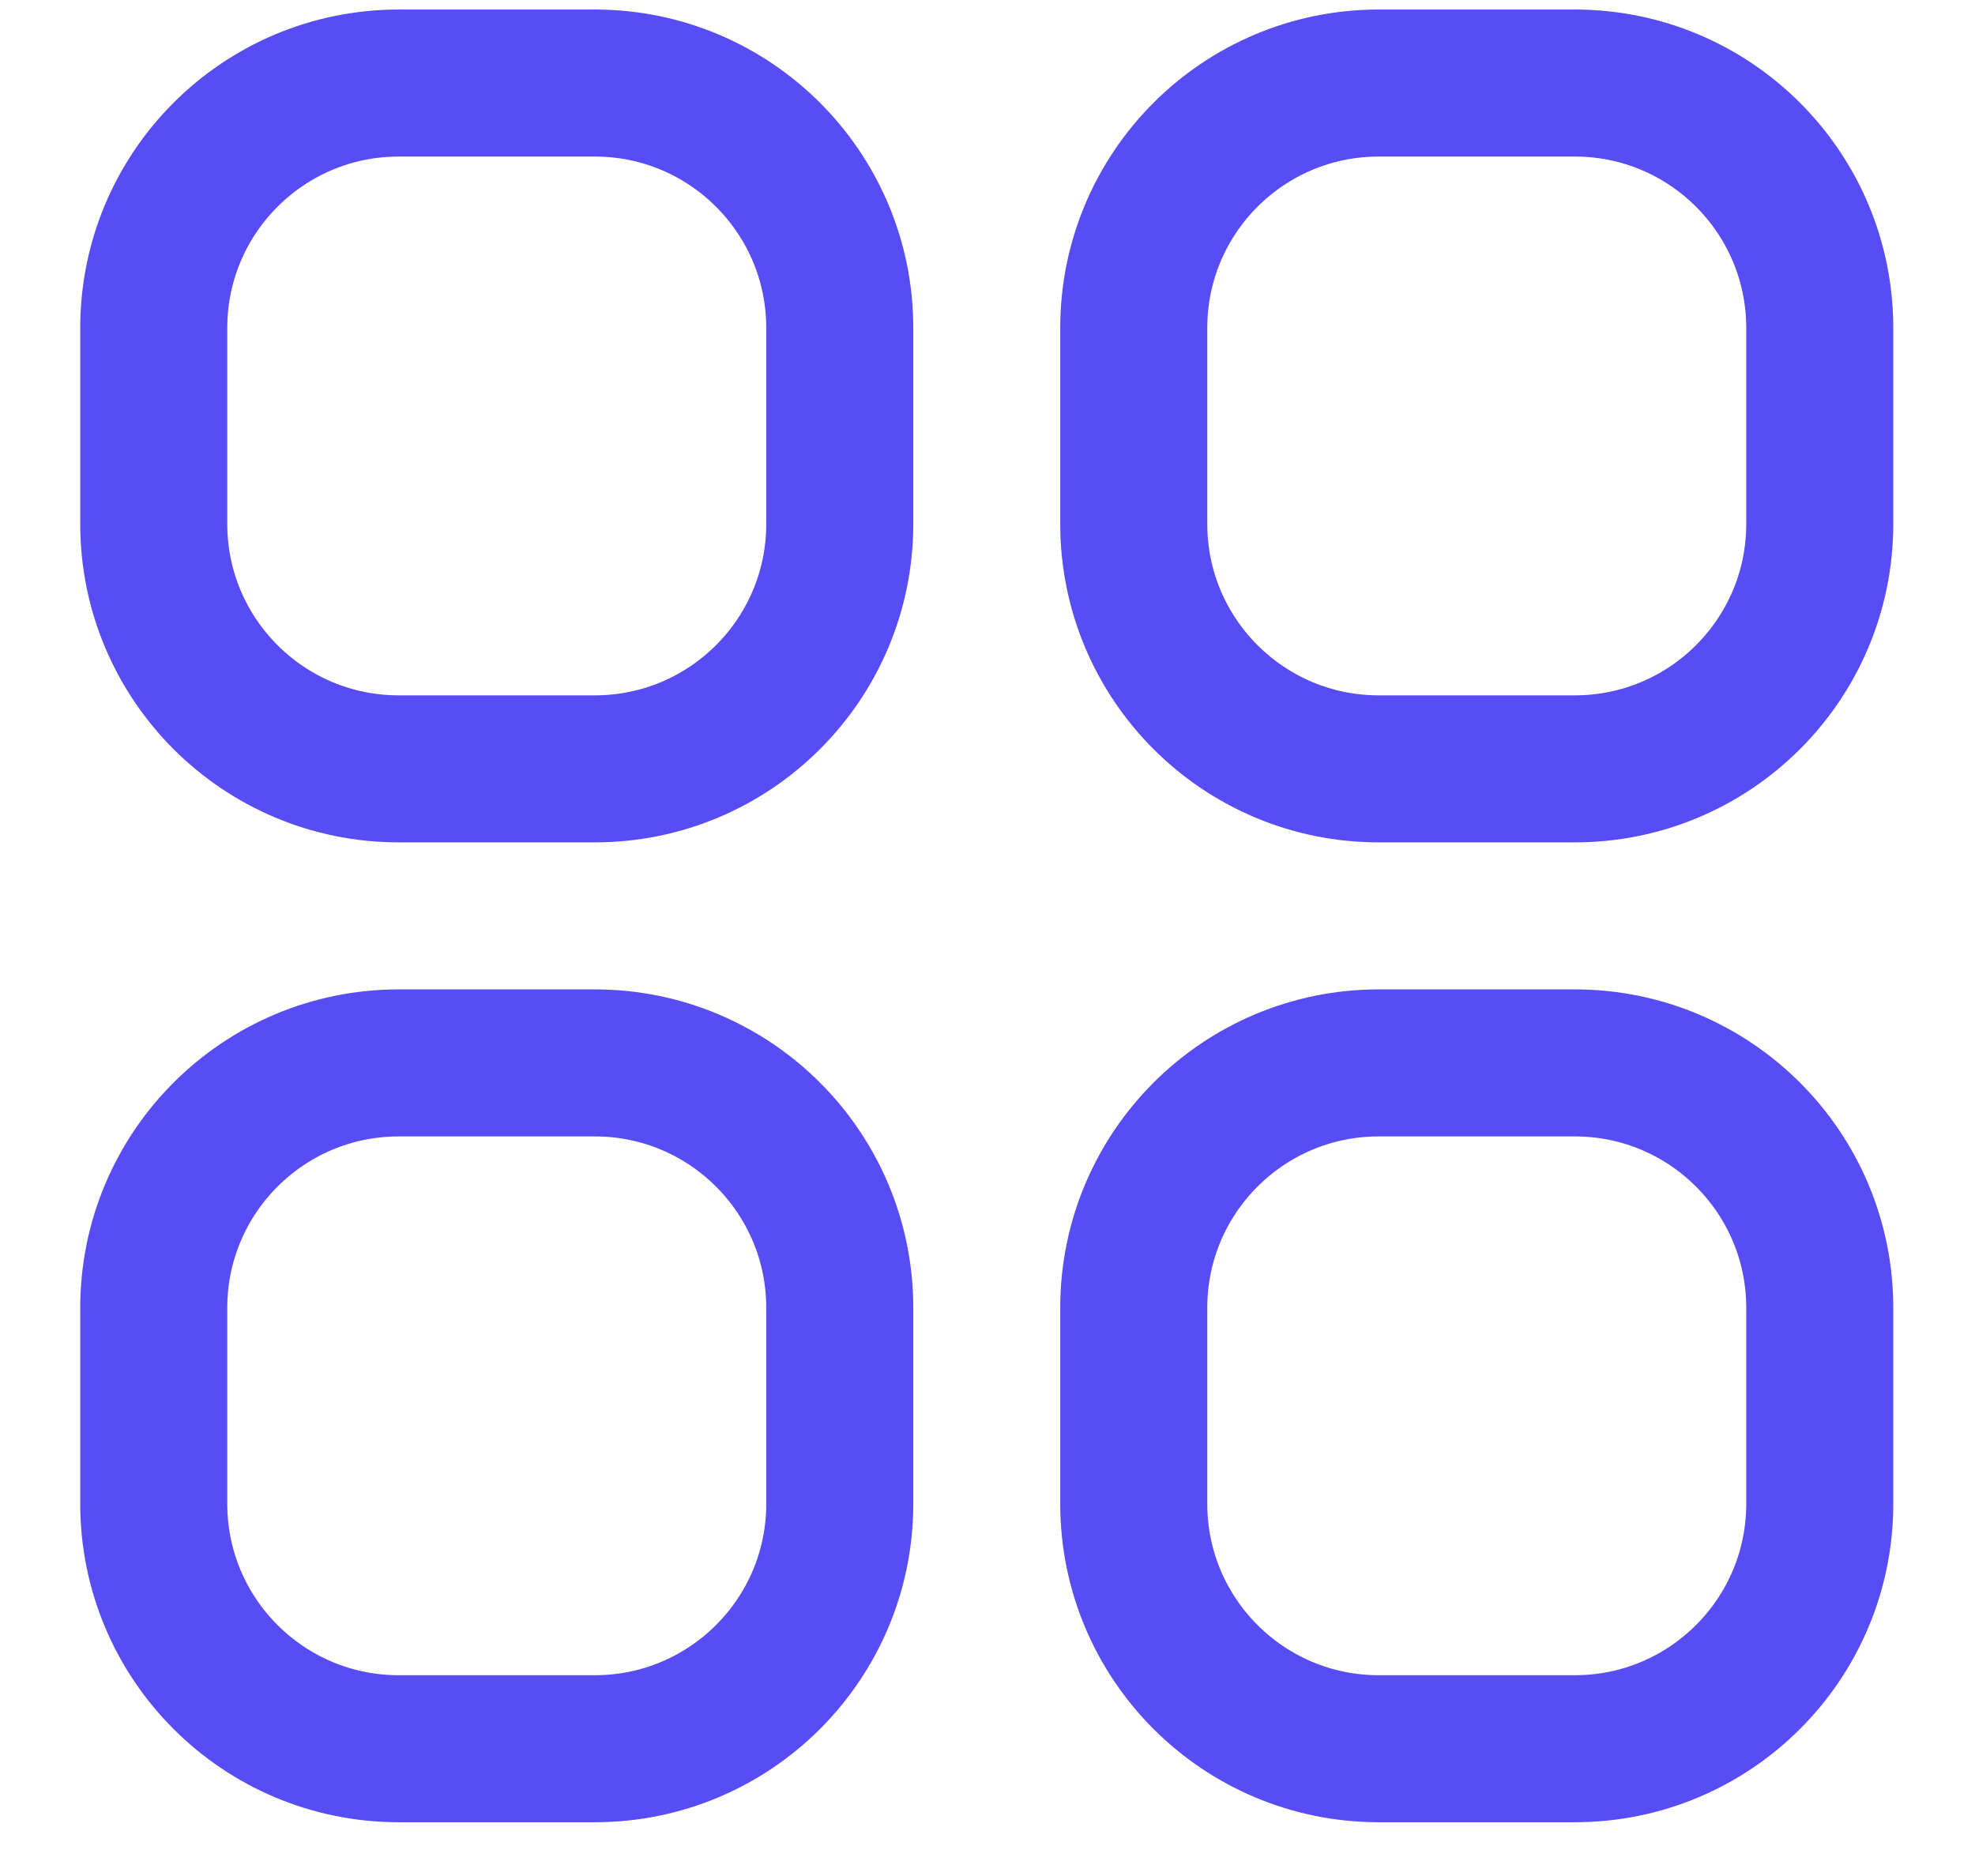 <svg width="20" height="19" viewBox="0 0 20 19" fill="none" xmlns="http://www.w3.org/2000/svg">
<path d="M1.557 3.322C1.557 1.951 2.668 0.841 4.038 0.841H6.023C7.393 0.841 8.504 1.951 8.504 3.322V5.306C8.504 6.677 7.393 7.787 6.023 7.787H4.038C2.668 7.787 1.557 6.677 1.557 5.306V3.322Z" stroke="#584CF4" stroke-width="1.489"/>
<path d="M1.557 13.246C1.557 11.875 2.668 10.765 4.038 10.765H6.023C7.393 10.765 8.504 11.875 8.504 13.246V15.23C8.504 16.601 7.393 17.711 6.023 17.711H4.038C2.668 17.711 1.557 16.601 1.557 15.23V13.246Z" stroke="#584CF4" stroke-width="1.489"/>
<path d="M11.481 3.322C11.481 1.951 12.592 0.841 13.962 0.841H15.947C17.317 0.841 18.428 1.951 18.428 3.322V5.306C18.428 6.677 17.317 7.787 15.947 7.787H13.962C12.592 7.787 11.481 6.677 11.481 5.306V3.322Z" stroke="#584CF4" stroke-width="1.489"/>
<path d="M11.481 13.246C11.481 11.875 12.592 10.765 13.962 10.765H15.947C17.317 10.765 18.428 11.875 18.428 13.246V15.23C18.428 16.601 17.317 17.711 15.947 17.711H13.962C12.592 17.711 11.481 16.601 11.481 15.23V13.246Z" stroke="#584CF4" stroke-width="1.489"/>
</svg>
